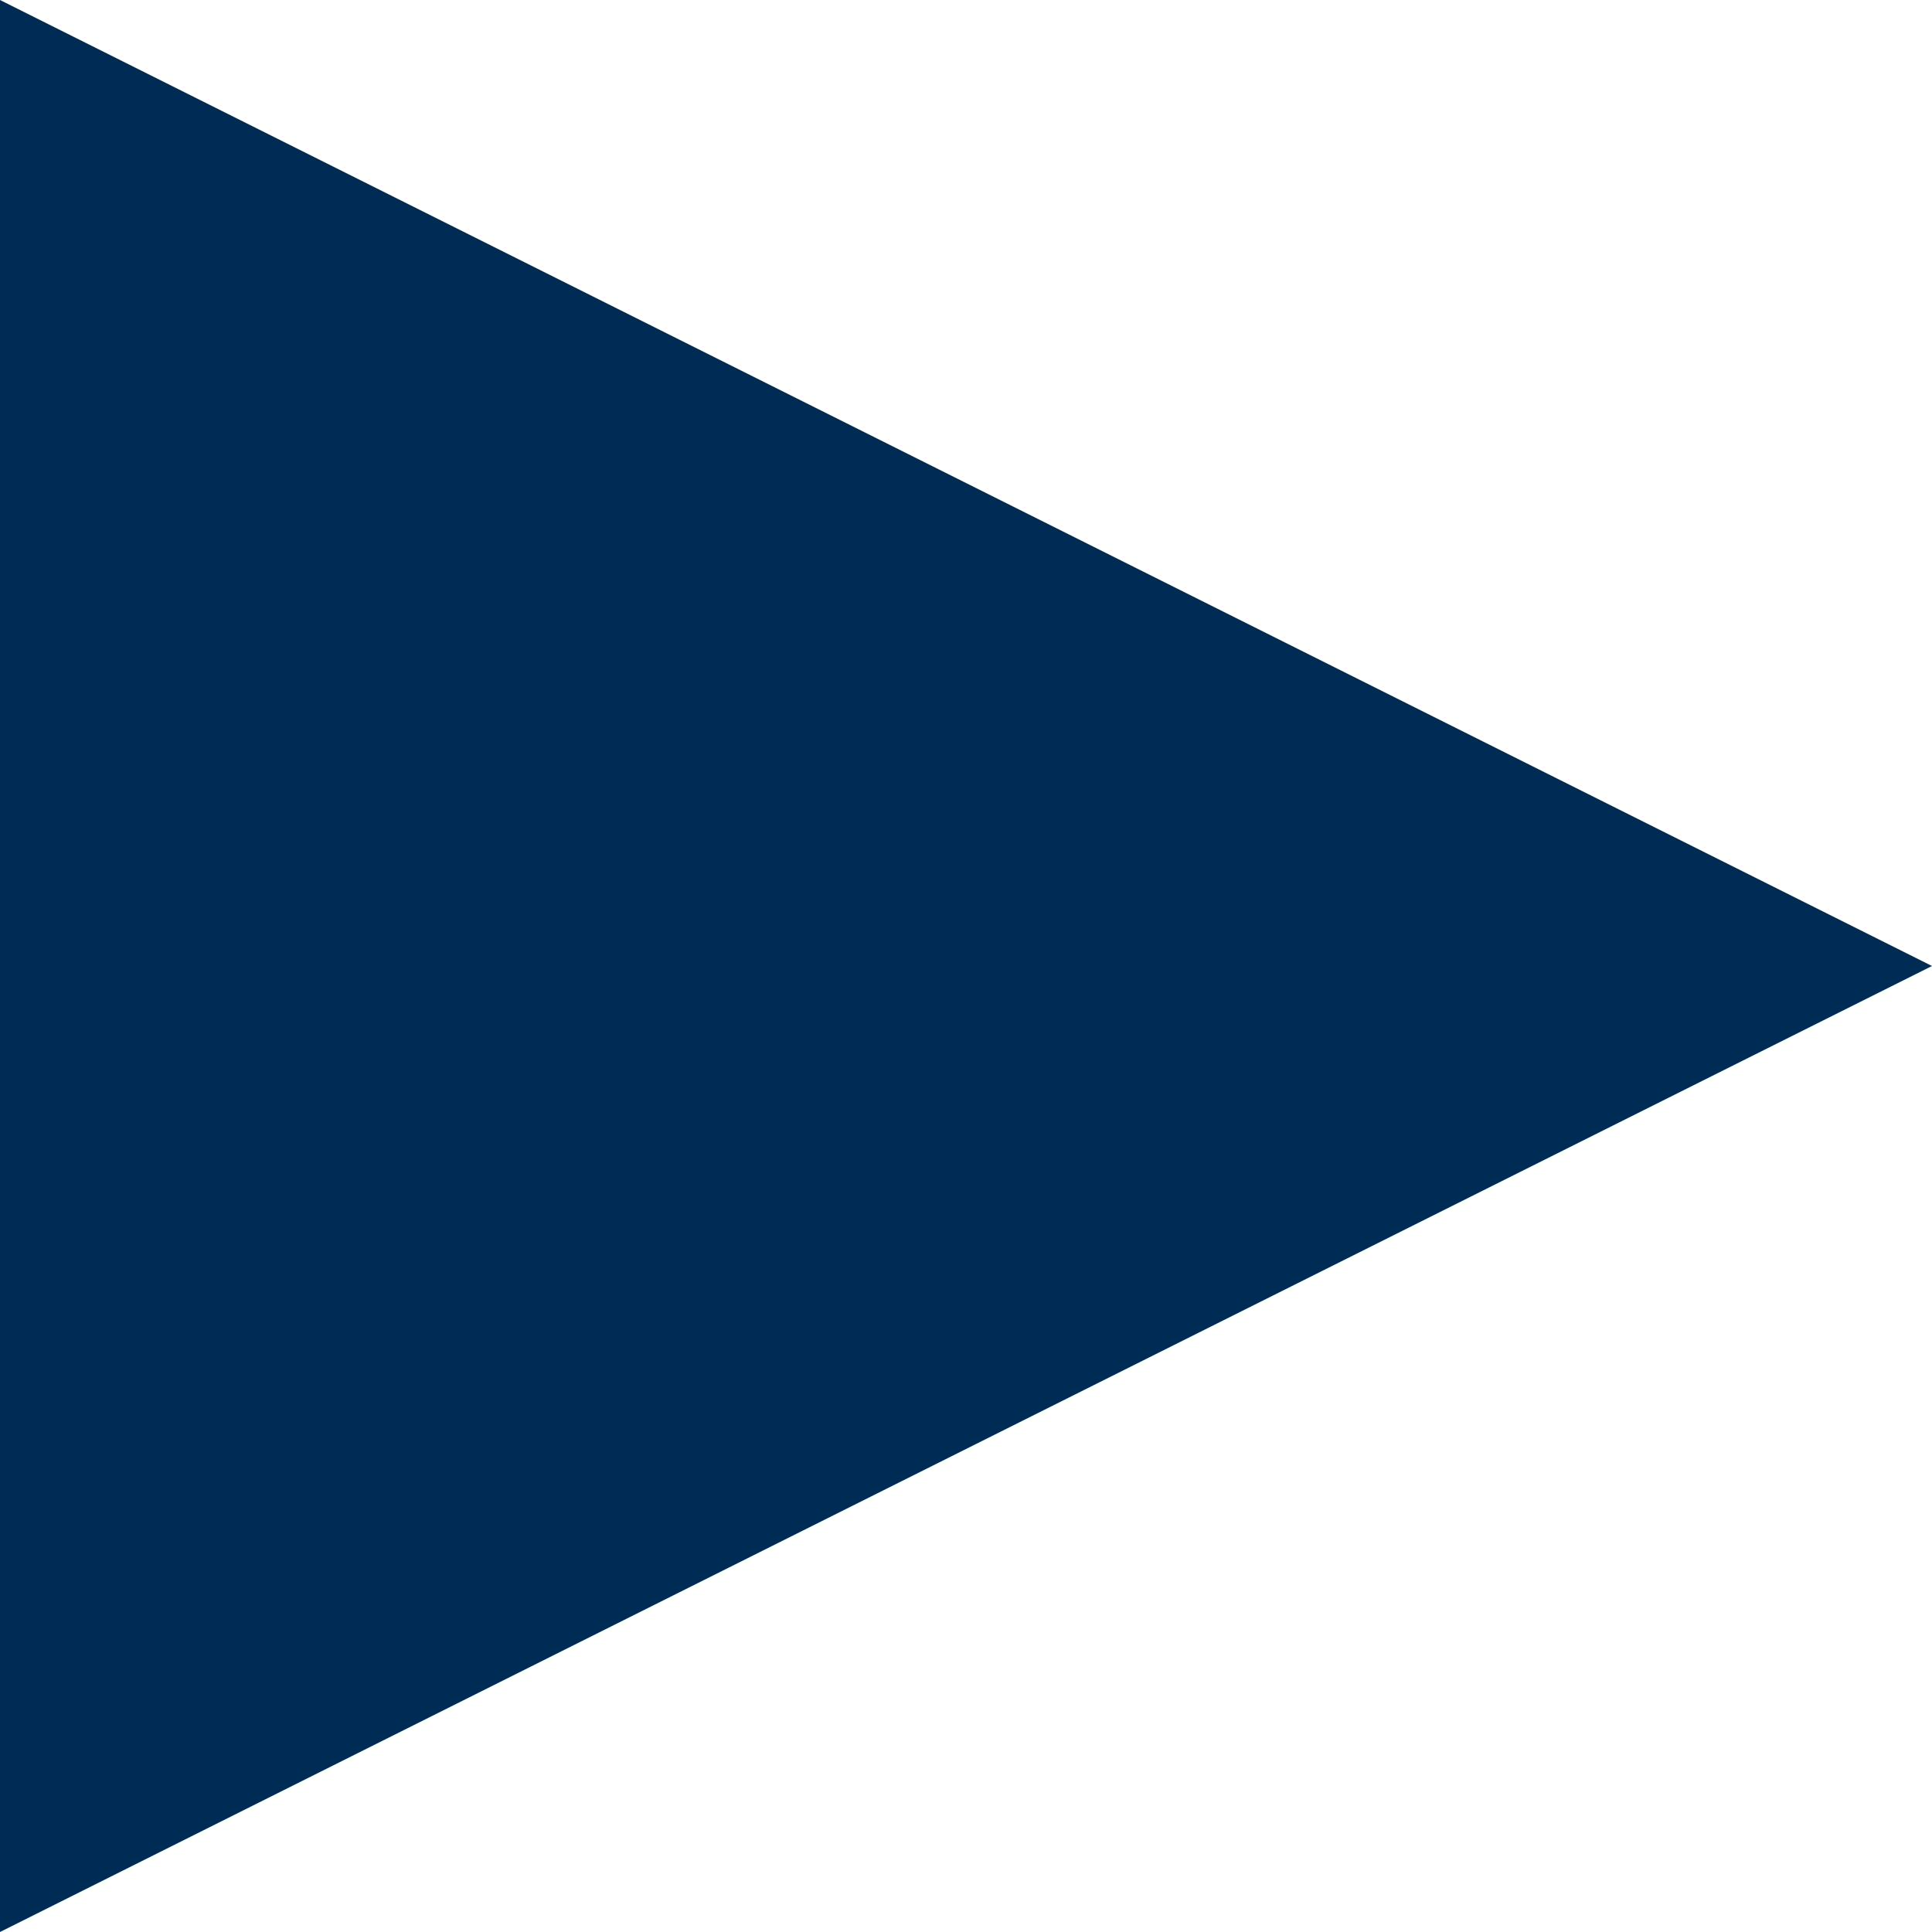 <?xml version="1.0" encoding="UTF-8"?>
<svg width="10px" height="10px" viewBox="0 0 10 10" version="1.1" xmlns="http://www.w3.org/2000/svg" xmlns:xlink="http://www.w3.org/1999/xlink">
    <!-- Generator: Sketch 61.2 (89653) - https://sketch.com -->
    <title>Line</title>
    <desc>Created with Sketch.</desc>
    <g id="MY-QUOTES" stroke="none" stroke-width="1" fill="none" fill-rule="evenodd">
        <g id="dynamic-arrow-copy" transform="translate(-84, -25)" fill="#002B55" fill-rule="nonzero">
            <polygon id="Line" points="84 25 94 30 84 35"></polygon>
        </g>
    </g>
</svg>